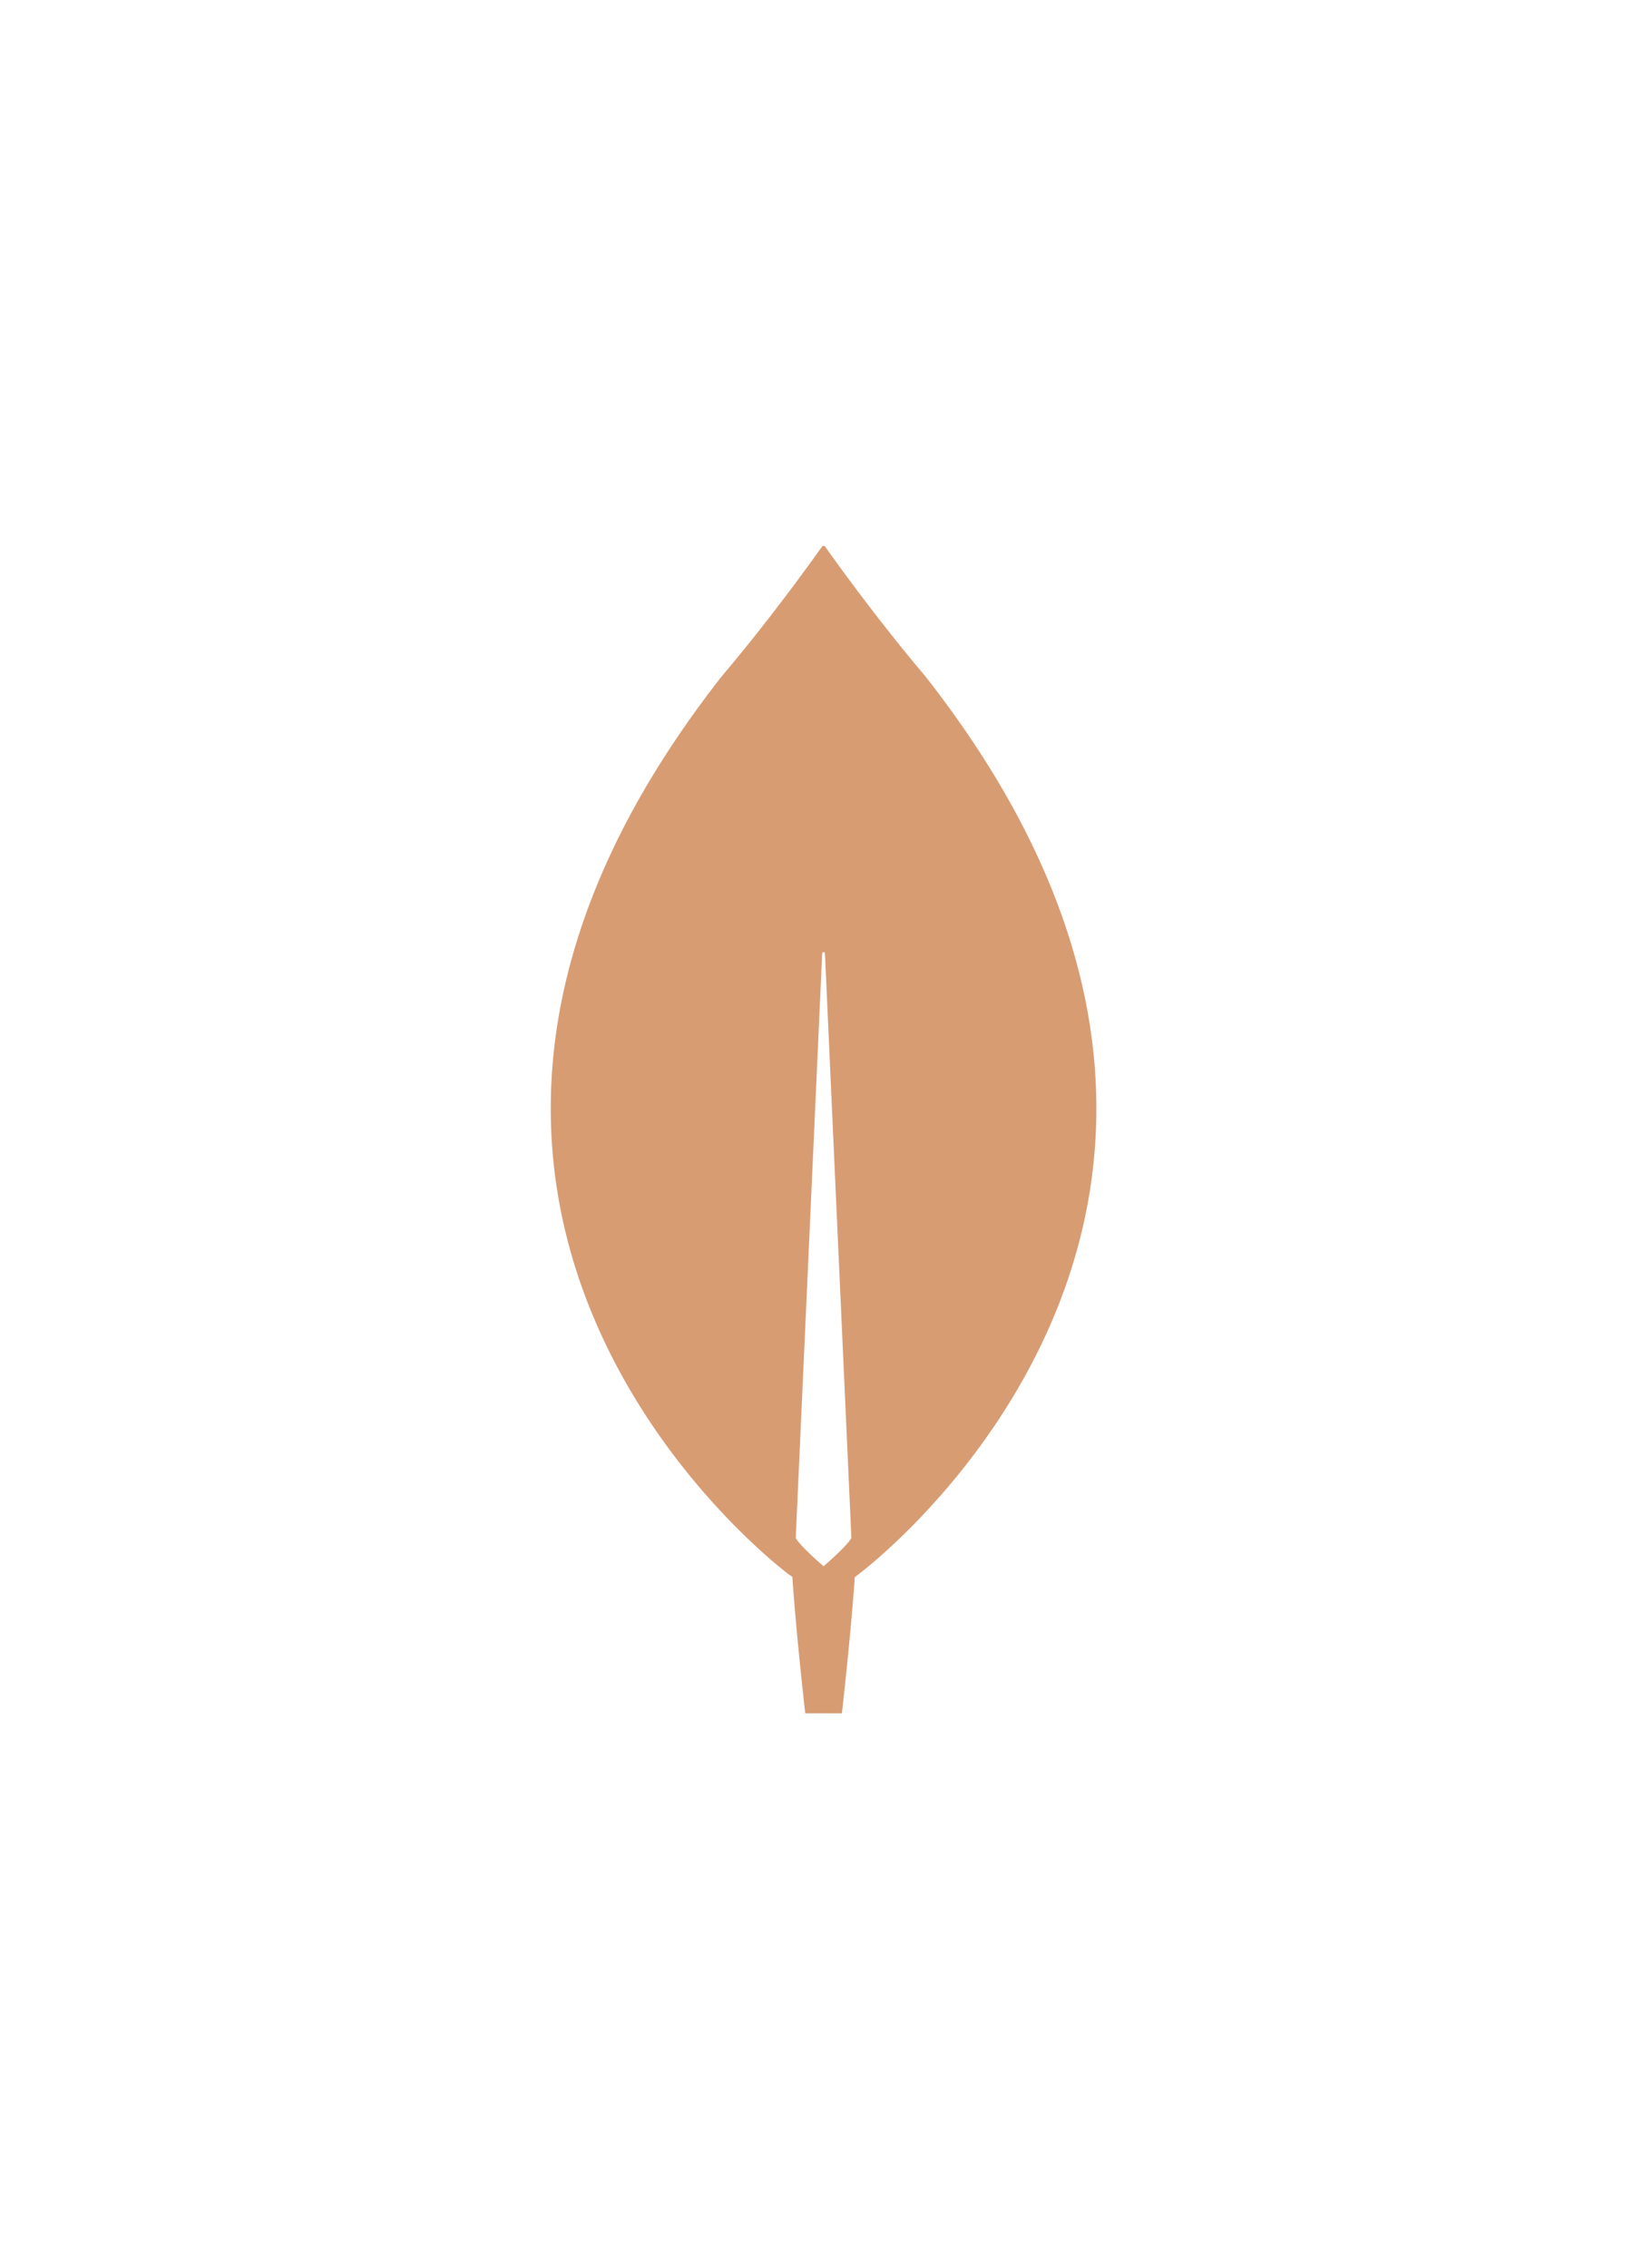 <svg id="Layer_1" data-name="Layer 1" xmlns="http://www.w3.org/2000/svg" viewBox="0 0 361.677 499.336"><path d="M203.777,148.858c-10.815-12.762-20.133-25.814-22.025-28.492a.426.426,0,0,0-.7 0c-1.892,2.678-11.208,15.73-22.022,28.492-92.691,118.085,14.63,197.755,14.63,197.755l.87.605c.814,12.326,2.835,30.041,2.835,30.041H185.442s2.013-17.638,2.83-29.961l.875-.685S296.468,266.943,203.777,148.858ZM181.404,344.881h-.001s-4.811-4.104-6.11-6.16l-.012-.221,5.819-128.561a.303.303,0,0,1,.605,0l5.819,128.56-.011.221C186.217,340.776,181.404,344.881,181.404,344.881Z" fill="#d89c73"/></svg>

<!-- DARKER

<svg id="Layer_1" data-name="Layer 1" xmlns="http://www.w3.org/2000/svg" viewBox="0 0 361.67651 499.33603"><path d="M203.77731,148.85754c-10.8147-12.762-20.13269-25.8139-22.02478-28.49224a.426.426,0,0,0-.70032.00006c-1.89172,2.6784-11.20758,15.73022-22.02191,28.49218-92.69141,118.085,14.62982,197.75507,14.62982,197.75507l.87.60461c.8136,12.32624,2.83508,30.041,2.83508,30.041H185.442s2.01282-17.63849,2.83-29.96106l.87549-.68451S296.46774,266.94257,203.77731,148.85754ZM181.404,344.88123h-.001s-4.811-4.10383-6.10962-6.16l-.01172-.22131,5.81946-128.56055a.30281.30281,0,0,1,.605,0l5.81946,128.56036-.01135.22065C186.21652,340.77625,181.404,344.88123,181.404,344.88123Z" fill="#96572A"/></svg>

-->
